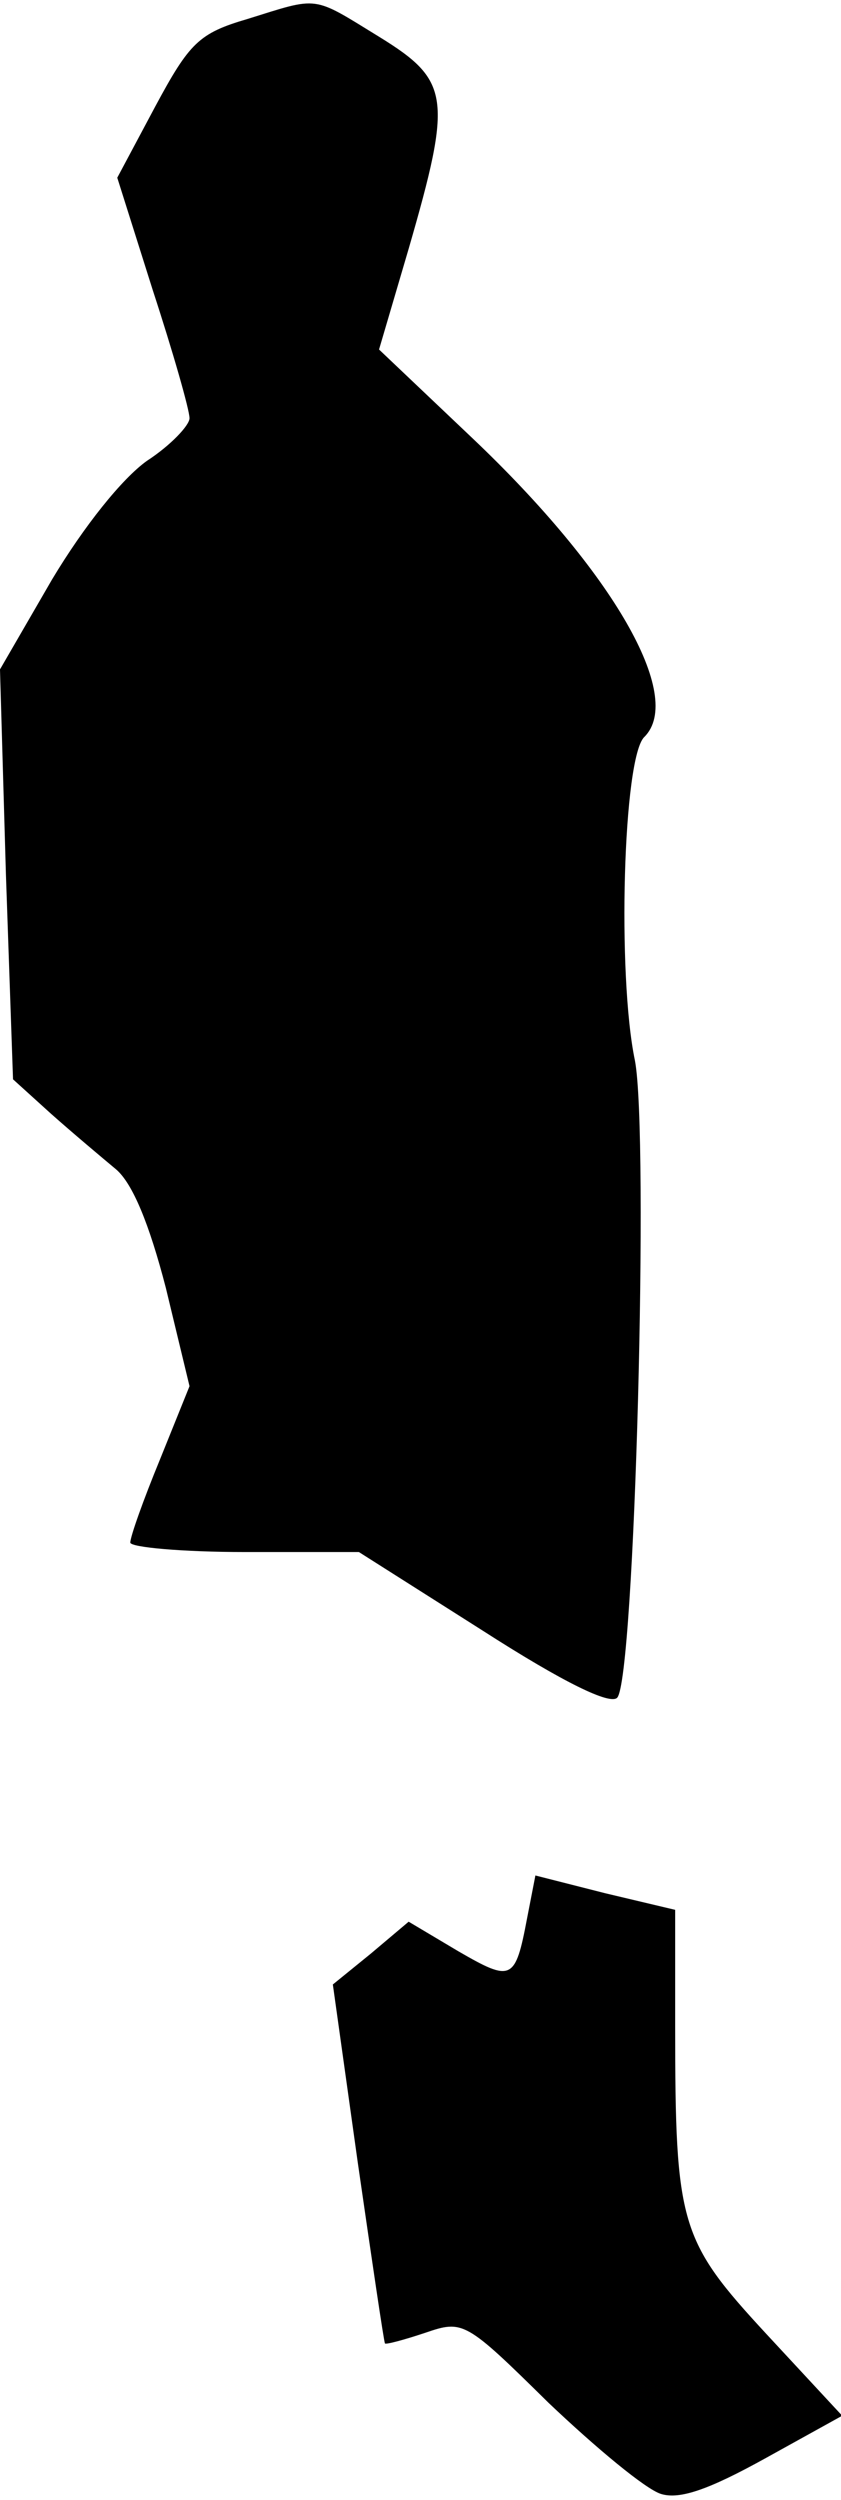 <?xml version="1.0" standalone="no"?>
<!DOCTYPE svg PUBLIC "-//W3C//DTD SVG 20010904//EN"
 "http://www.w3.org/TR/2001/REC-SVG-20010904/DTD/svg10.dtd">
<svg version="1.0" xmlns="http://www.w3.org/2000/svg"
 width="71pt" height="211pt" viewBox="0 0 71 211"
 preserveAspectRatio="xMidYMid meet">
<g transform="translate(0,211) scale(0.1,-0.1)"
fill="#000000" stroke="none">
<path fill="#000000" stroke="none" d="M209 2094 c-41 -12 -49 -20 -78 -74
l-32 -60 30 -95 c17 -52 31 -101 31 -108 0 -6 -16 -23 -36 -36 -21 -15 -53
-55 -80 -100 l-44 -76 5 -173 6 -173 32 -29 c18 -16 43 -37 55 -47 14 -12 28
-46 42 -100 l20 -83 -25 -62 c-14 -34 -25 -65 -25 -70 0 -4 44 -8 97 -8 l96 0
104 -66 c70 -45 108 -63 114 -57 15 15 27 476 15 538 -15 72 -10 256 8 273 34
34 -26 139 -145 252 l-79 75 25 85 c37 128 35 142 -25 179 -57 35 -50 34 -111
15z"/>
<path fill="#000000" stroke="none" d="M445 491 c-10 -53 -13 -54 -58 -28
l-42 25 -32 -27 -32 -26 21 -150 c12 -83 22 -151 23 -153 1 -1 16 3 34 9 32
11 34 10 104 -59 40 -38 82 -73 95 -77 16 -5 41 4 88 30 l65 36 -64 69 c-73
79 -77 92 -77 260 l0 98 -59 14 -59 15 -7 -36z"/>
</g>
</svg>
